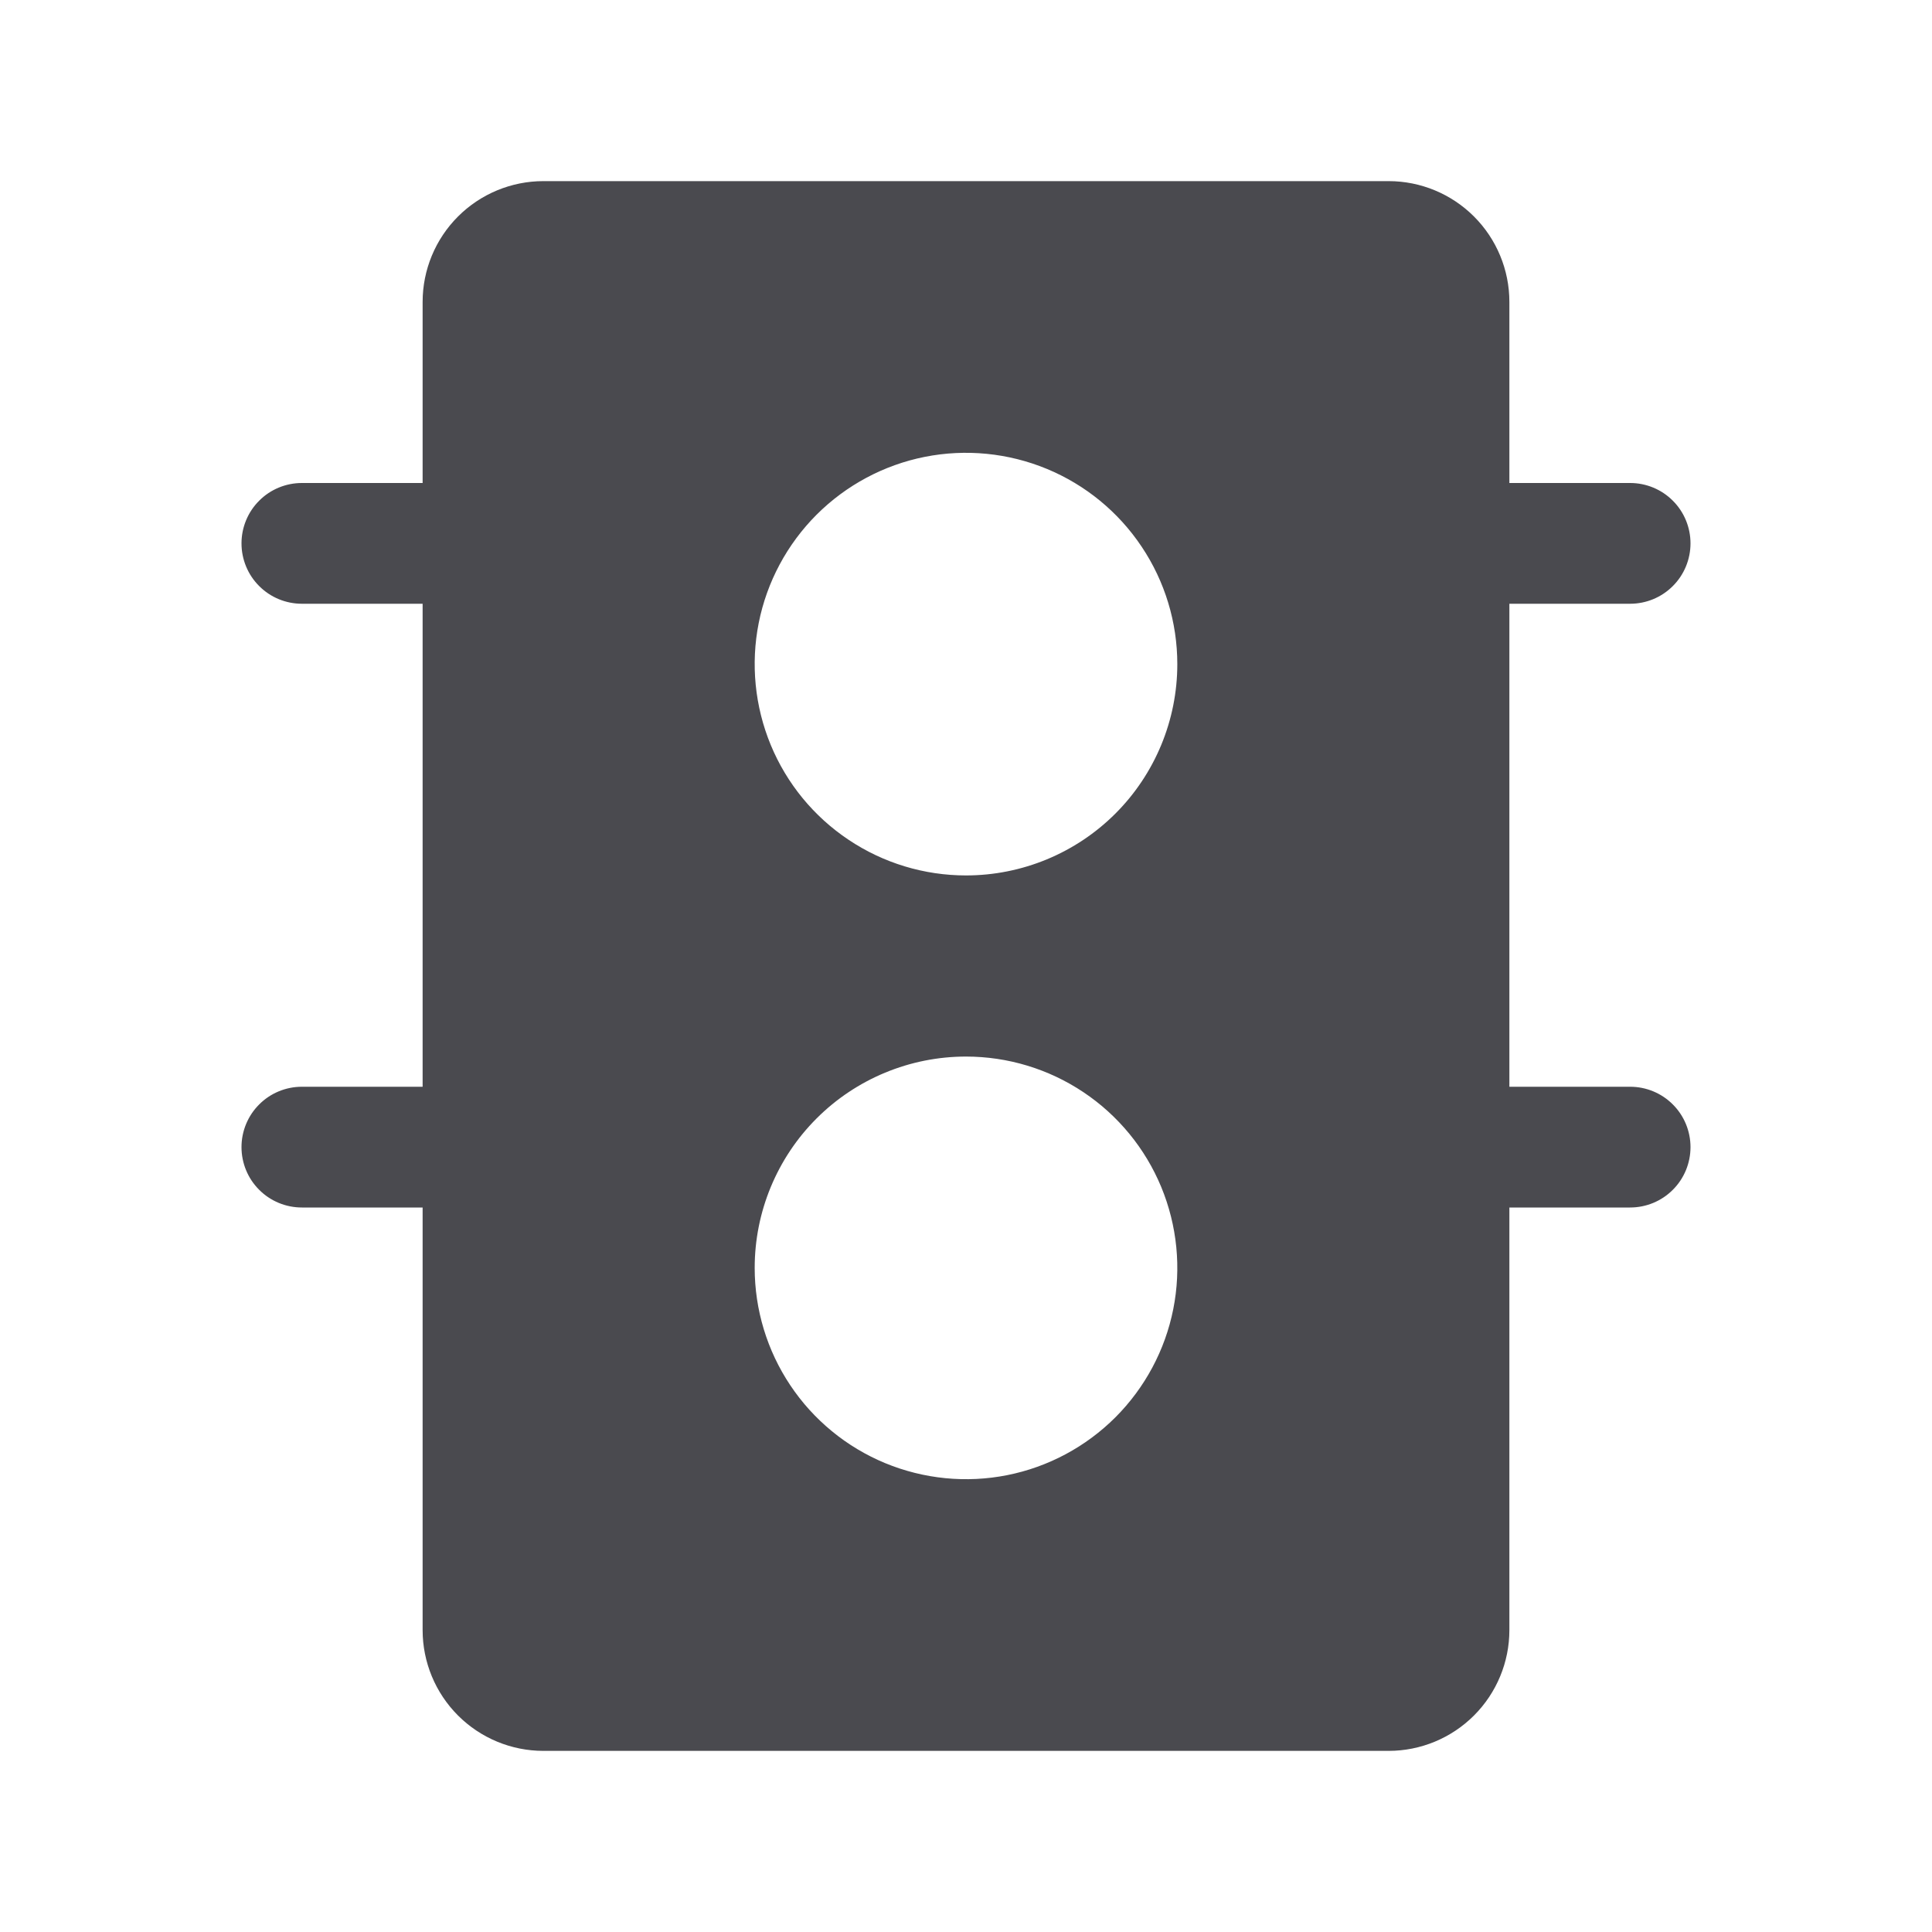 <svg width="32" height="32" viewBox="0 0 32 32" fill="none" xmlns="http://www.w3.org/2000/svg">
<path d="M27 18H25V10H27C27.265 10 27.52 9.895 27.707 9.707C27.895 9.52 28 9.265 28 9C28 8.735 27.895 8.48 27.707 8.293C27.52 8.105 27.265 8 27 8H25V5C25 4.47 24.789 3.961 24.414 3.586C24.039 3.211 23.53 3 23 3H9C8.47 3 7.961 3.211 7.586 3.586C7.211 3.961 7 4.47 7 5V8H5C4.735 8 4.48 8.105 4.293 8.293C4.105 8.48 4 8.735 4 9C4 9.265 4.105 9.52 4.293 9.707C4.48 9.895 4.735 10 5 10H7V18H5C4.735 18 4.48 18.105 4.293 18.293C4.105 18.48 4 18.735 4 19C4 19.265 4.105 19.52 4.293 19.707C4.48 19.895 4.735 20 5 20H7V27C7 27.53 7.211 28.039 7.586 28.414C7.961 28.789 8.47 29 9 29H23C23.53 29 24.039 28.789 24.414 28.414C24.789 28.039 25 27.53 25 27V20H27C27.265 20 27.52 19.895 27.707 19.707C27.895 19.52 28 19.265 28 19C28 18.735 27.895 18.48 27.707 18.293C27.52 18.105 27.265 18 27 18ZM16 14.5C15.308 14.5 14.631 14.295 14.056 13.91C13.48 13.526 13.031 12.979 12.766 12.339C12.502 11.7 12.432 10.996 12.567 10.317C12.702 9.638 13.036 9.015 13.525 8.525C14.015 8.036 14.638 7.702 15.317 7.567C15.996 7.432 16.7 7.502 17.339 7.766C17.979 8.031 18.526 8.48 18.91 9.056C19.295 9.631 19.5 10.308 19.5 11C19.5 11.928 19.131 12.819 18.475 13.475C17.819 14.131 16.928 14.5 16 14.5ZM16 17.5C16.692 17.5 17.369 17.705 17.945 18.09C18.52 18.474 18.969 19.021 19.234 19.661C19.498 20.3 19.568 21.004 19.433 21.683C19.298 22.362 18.964 22.985 18.475 23.475C17.985 23.964 17.362 24.298 16.683 24.433C16.004 24.568 15.3 24.498 14.661 24.234C14.021 23.969 13.474 23.52 13.09 22.945C12.705 22.369 12.5 21.692 12.5 21C12.5 20.072 12.869 19.181 13.525 18.525C14.181 17.869 15.072 17.5 16 17.5Z" fill="#4A4A4F"/>
</svg>
